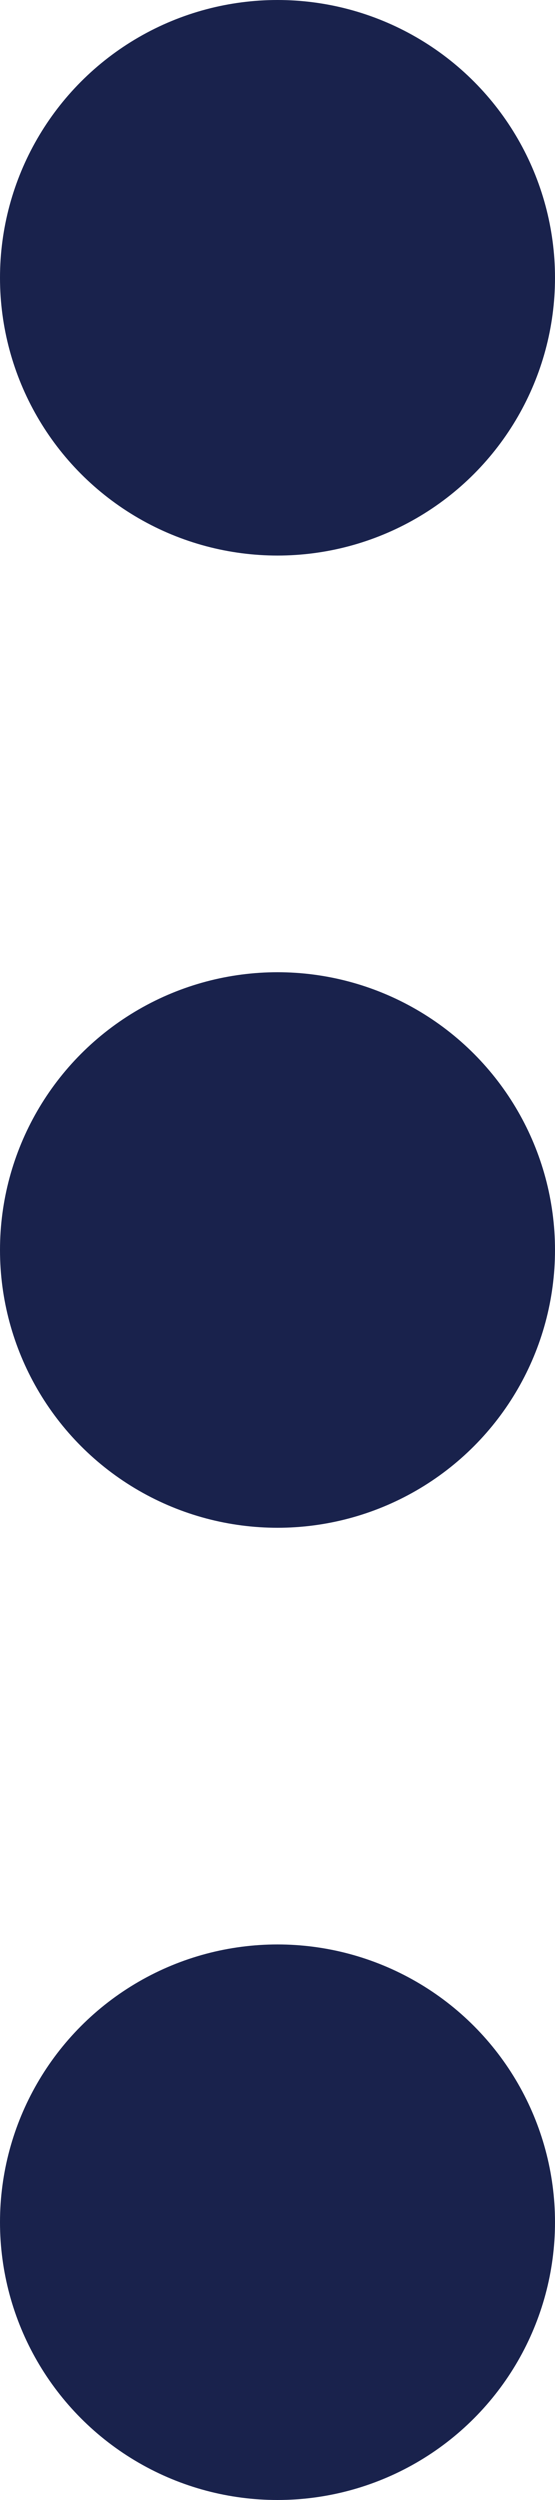 <svg width="4" height="18" viewBox="0 0 4 18" fill="none" xmlns="http://www.w3.org/2000/svg">
<circle cx="2" cy="2" r="2" fill="#19224C"/>
<circle cx="2" cy="9" r="2" fill="#19224C"/>
<circle cx="2" cy="16" r="2" fill="#19224C"/>
</svg>
